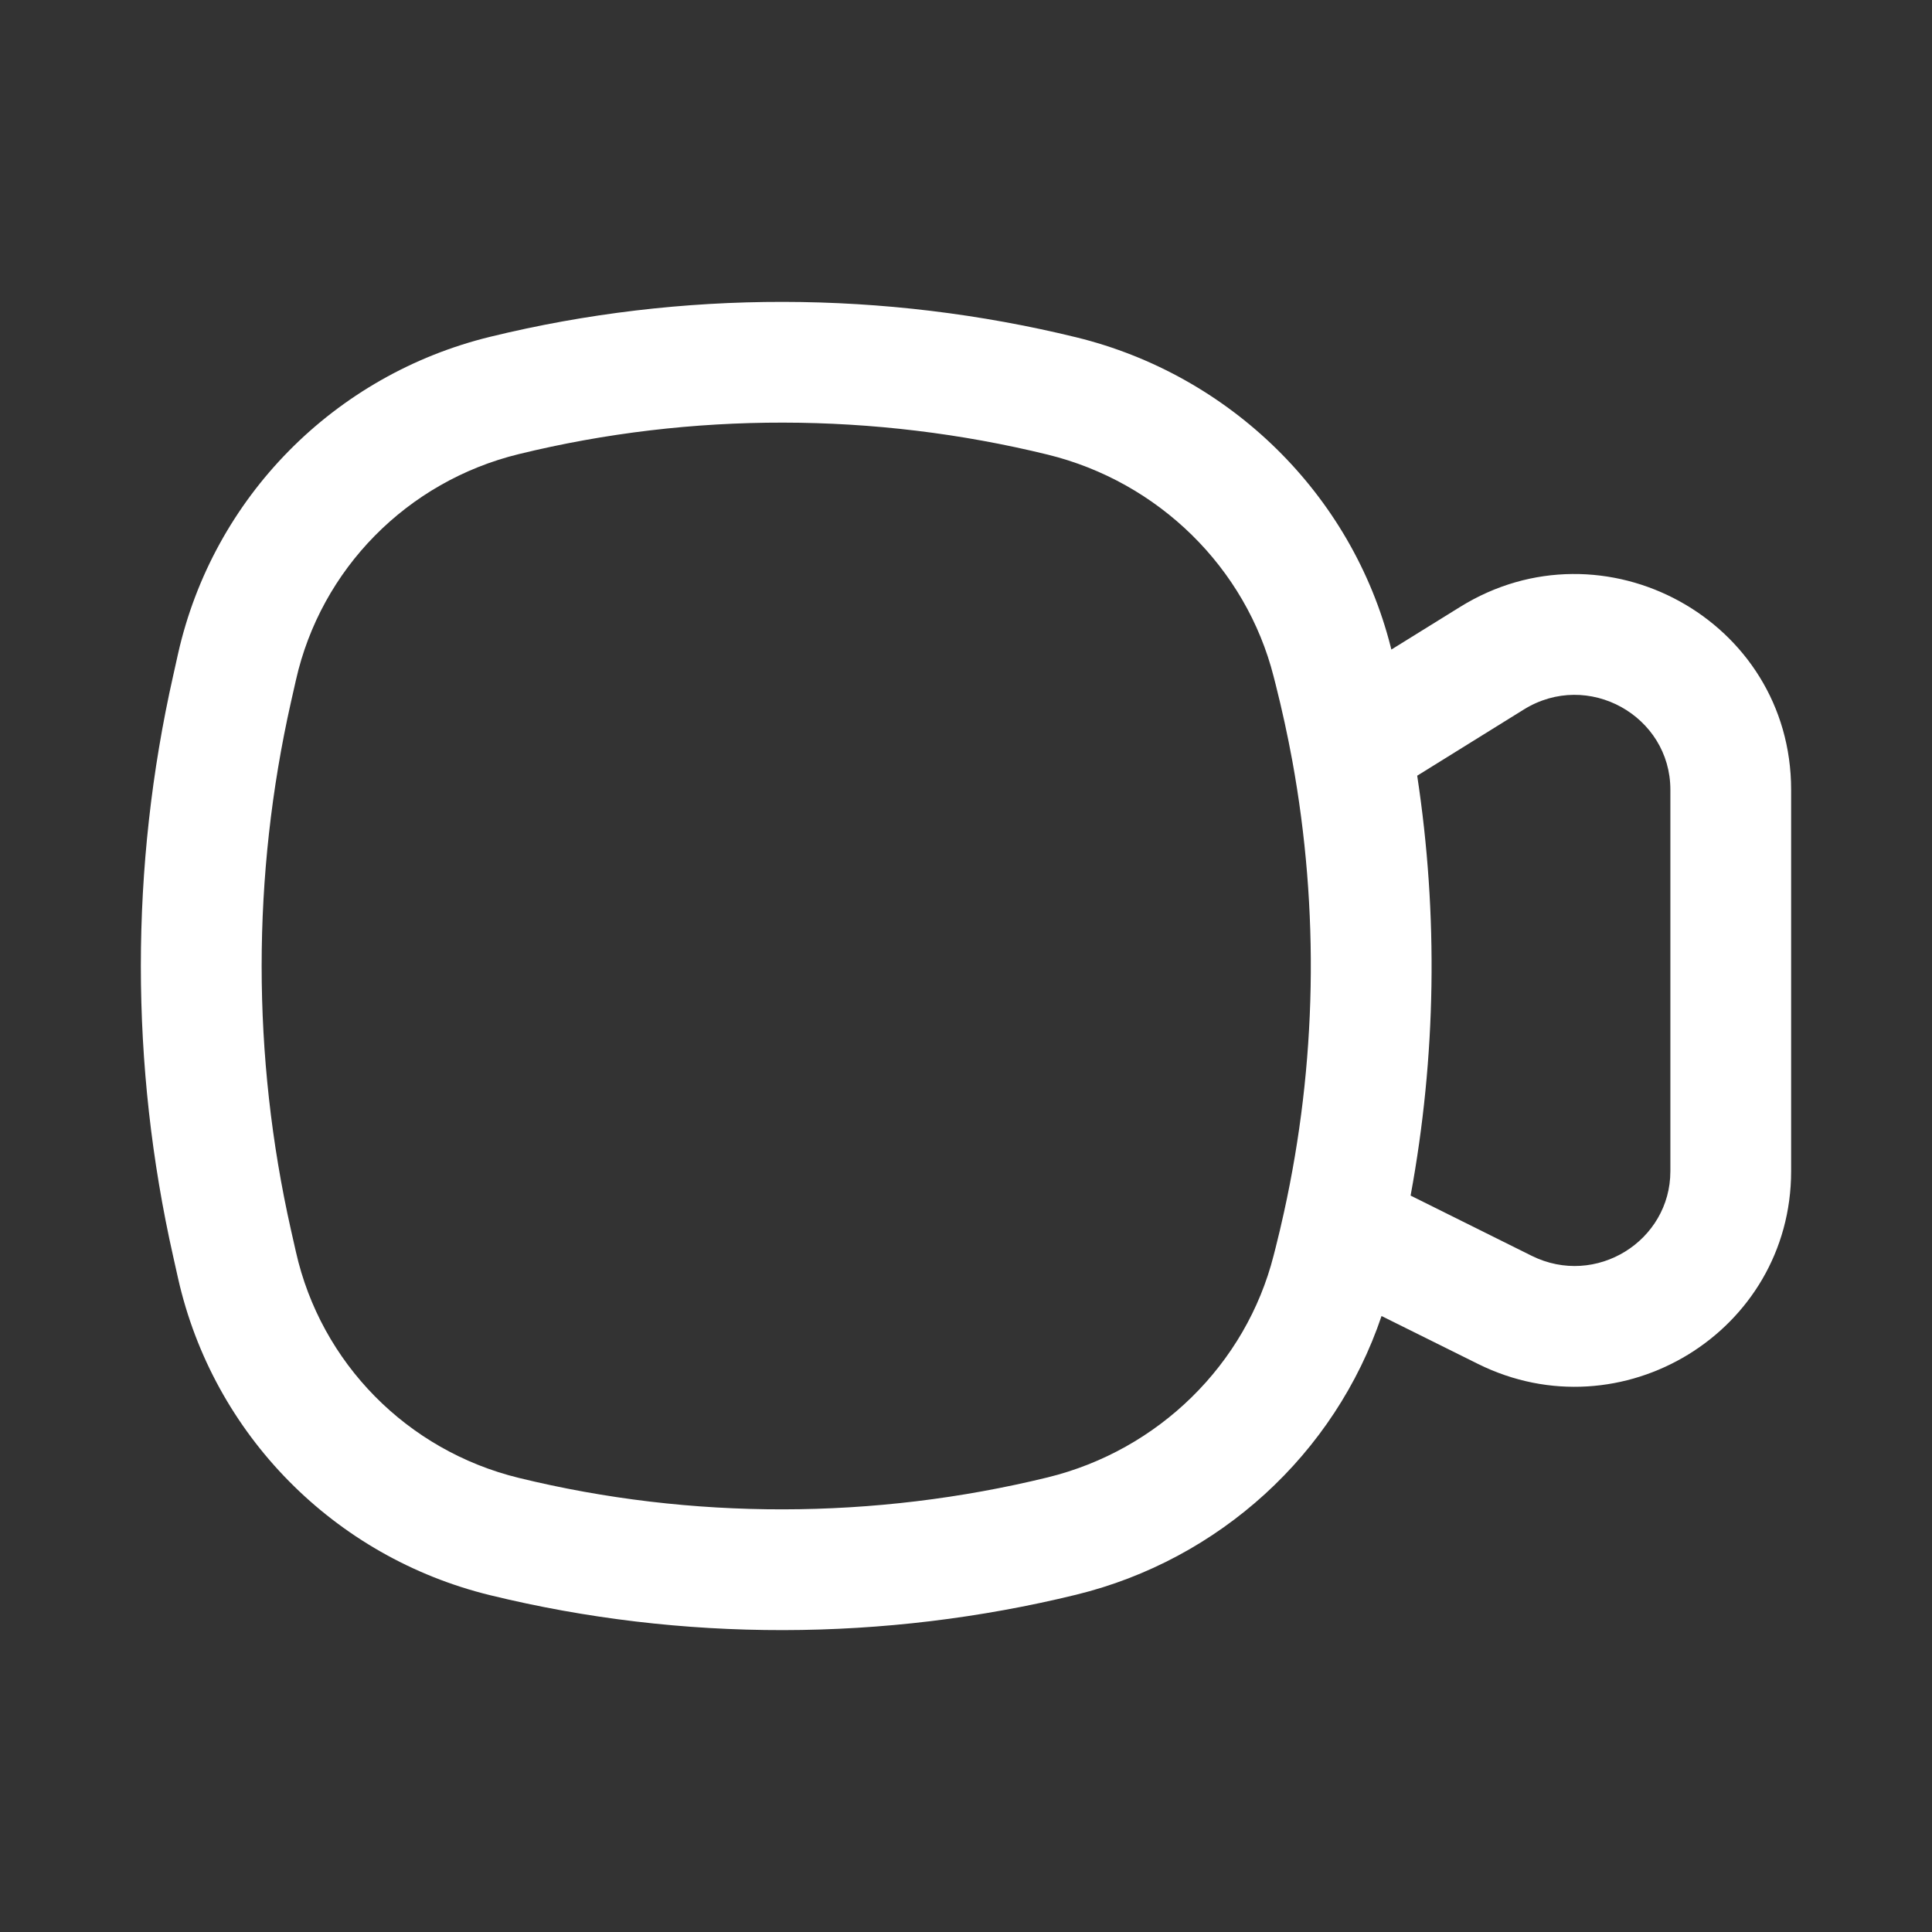 <?xml version="1.0" ?><svg fill="none" height="24" viewBox="0 0 24 24" width="24" xmlns="http://www.w3.org/2000/svg"><rect x="0" y="0" width="24" height="24" fill="#333333" stroke="none"/><path clip-rule="evenodd" d="M13.013 5.647C10.863 5.121 8.592 5.116 6.445 5.641C5.057 5.98 3.986 7.07 3.676 8.449L3.614 8.723C3.129 10.881 3.129 13.119 3.614 15.277L3.676 15.551C3.986 16.93 5.057 18.02 6.445 18.359C8.592 18.884 10.863 18.878 13.013 18.353C14.39 18.016 15.479 16.948 15.822 15.594L15.847 15.496L15.852 15.497L15.847 15.496C15.883 15.352 15.918 15.208 15.949 15.064C16.357 13.216 16.392 11.307 16.053 9.448C15.995 9.132 15.926 8.817 15.847 8.504L15.822 8.406L16.483 8.238L15.822 8.406C15.479 7.052 14.39 5.984 13.013 5.647ZM17.605 9.636C17.868 11.366 17.841 13.129 17.523 14.852L19.027 15.6C19.825 15.996 20.75 15.415 20.75 14.549L20.75 9.81C20.75 8.894 19.728 8.318 18.929 8.814L17.605 9.636ZM17.284 8.069L17.276 8.037C16.793 6.134 15.274 4.656 13.369 4.19C10.988 3.608 8.472 3.601 6.088 4.184C4.152 4.657 2.649 6.18 2.212 8.12L2.151 8.394C1.616 10.768 1.616 13.232 2.151 15.607L2.212 15.88C2.649 17.82 4.152 19.343 6.088 19.816C8.472 20.399 10.988 20.392 13.369 19.81C15.143 19.376 16.583 18.064 17.162 16.348L18.36 16.943C20.14 17.827 22.25 16.545 22.25 14.549L22.25 9.81C22.25 7.7 19.921 6.432 18.137 7.54L17.284 8.069Z" fill="white" fill-rule="evenodd"/></svg>